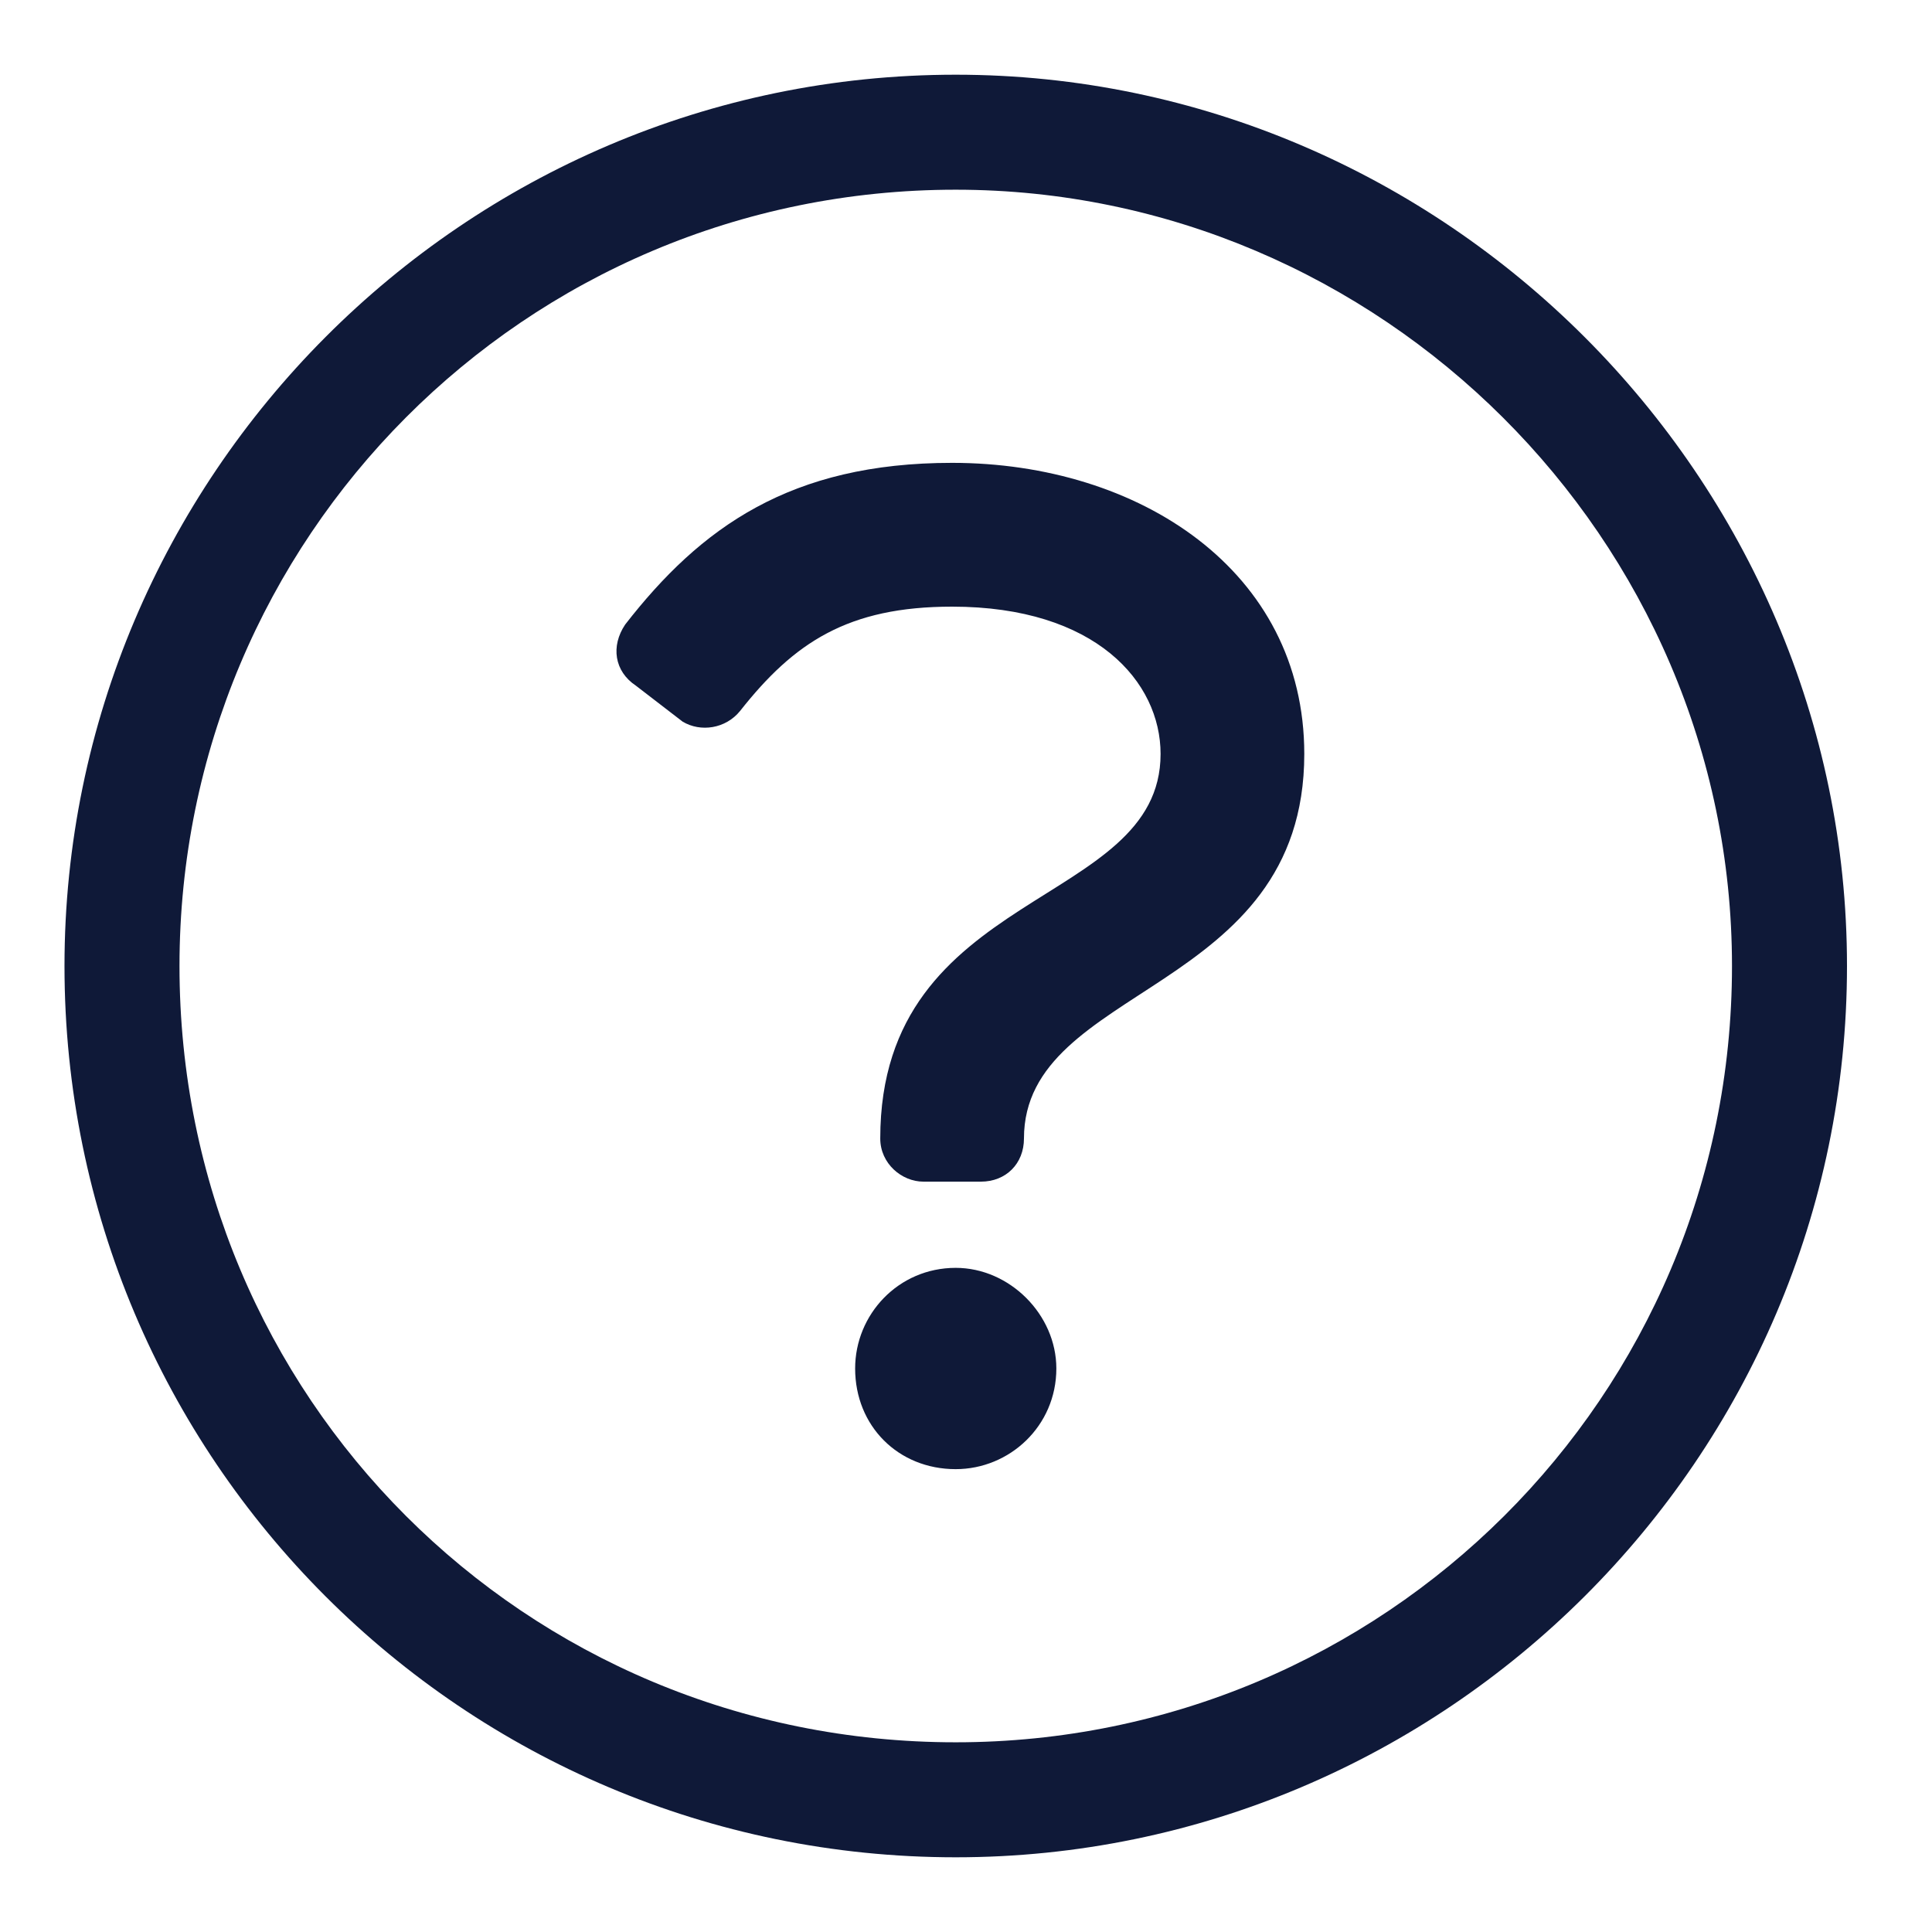 <svg width="21" height="21" viewBox="0 0 21 21" fill="none" xmlns="http://www.w3.org/2000/svg">
<path d="M10.388 13.781C9.763 13.781 9.295 14.289 9.295 14.875C9.295 15.5 9.763 15.969 10.388 15.969C10.974 15.969 11.482 15.5 11.482 14.875C11.482 14.289 10.974 13.781 10.388 13.781ZM10.662 12.844C10.935 12.844 11.13 12.648 11.13 12.375C11.13 10.695 14.177 10.812 14.177 8.195C14.177 6.203 12.38 5.031 10.349 5.031C8.591 5.031 7.615 5.734 6.795 6.789C6.638 7.023 6.677 7.297 6.912 7.453L7.42 7.844C7.615 7.961 7.888 7.922 8.045 7.727C8.631 6.984 9.216 6.594 10.349 6.594C11.912 6.594 12.615 7.414 12.615 8.195C12.615 9.875 9.568 9.641 9.568 12.375C9.568 12.648 9.802 12.844 10.037 12.844H10.662ZM10.388 2.062C14.998 2.062 18.826 5.852 18.826 10.5C18.826 15.188 15.037 18.938 10.388 18.938C5.701 18.938 1.951 15.188 1.951 10.5C1.951 5.852 5.701 2.062 10.388 2.062ZM10.388 0.812C5.037 0.812 0.701 5.188 0.701 10.5C0.701 15.852 5.037 20.188 10.388 20.188C15.701 20.188 20.076 15.852 20.076 10.5C20.076 5.188 15.701 0.812 10.388 0.812Z" fill="#0F1938"/>
</svg>
